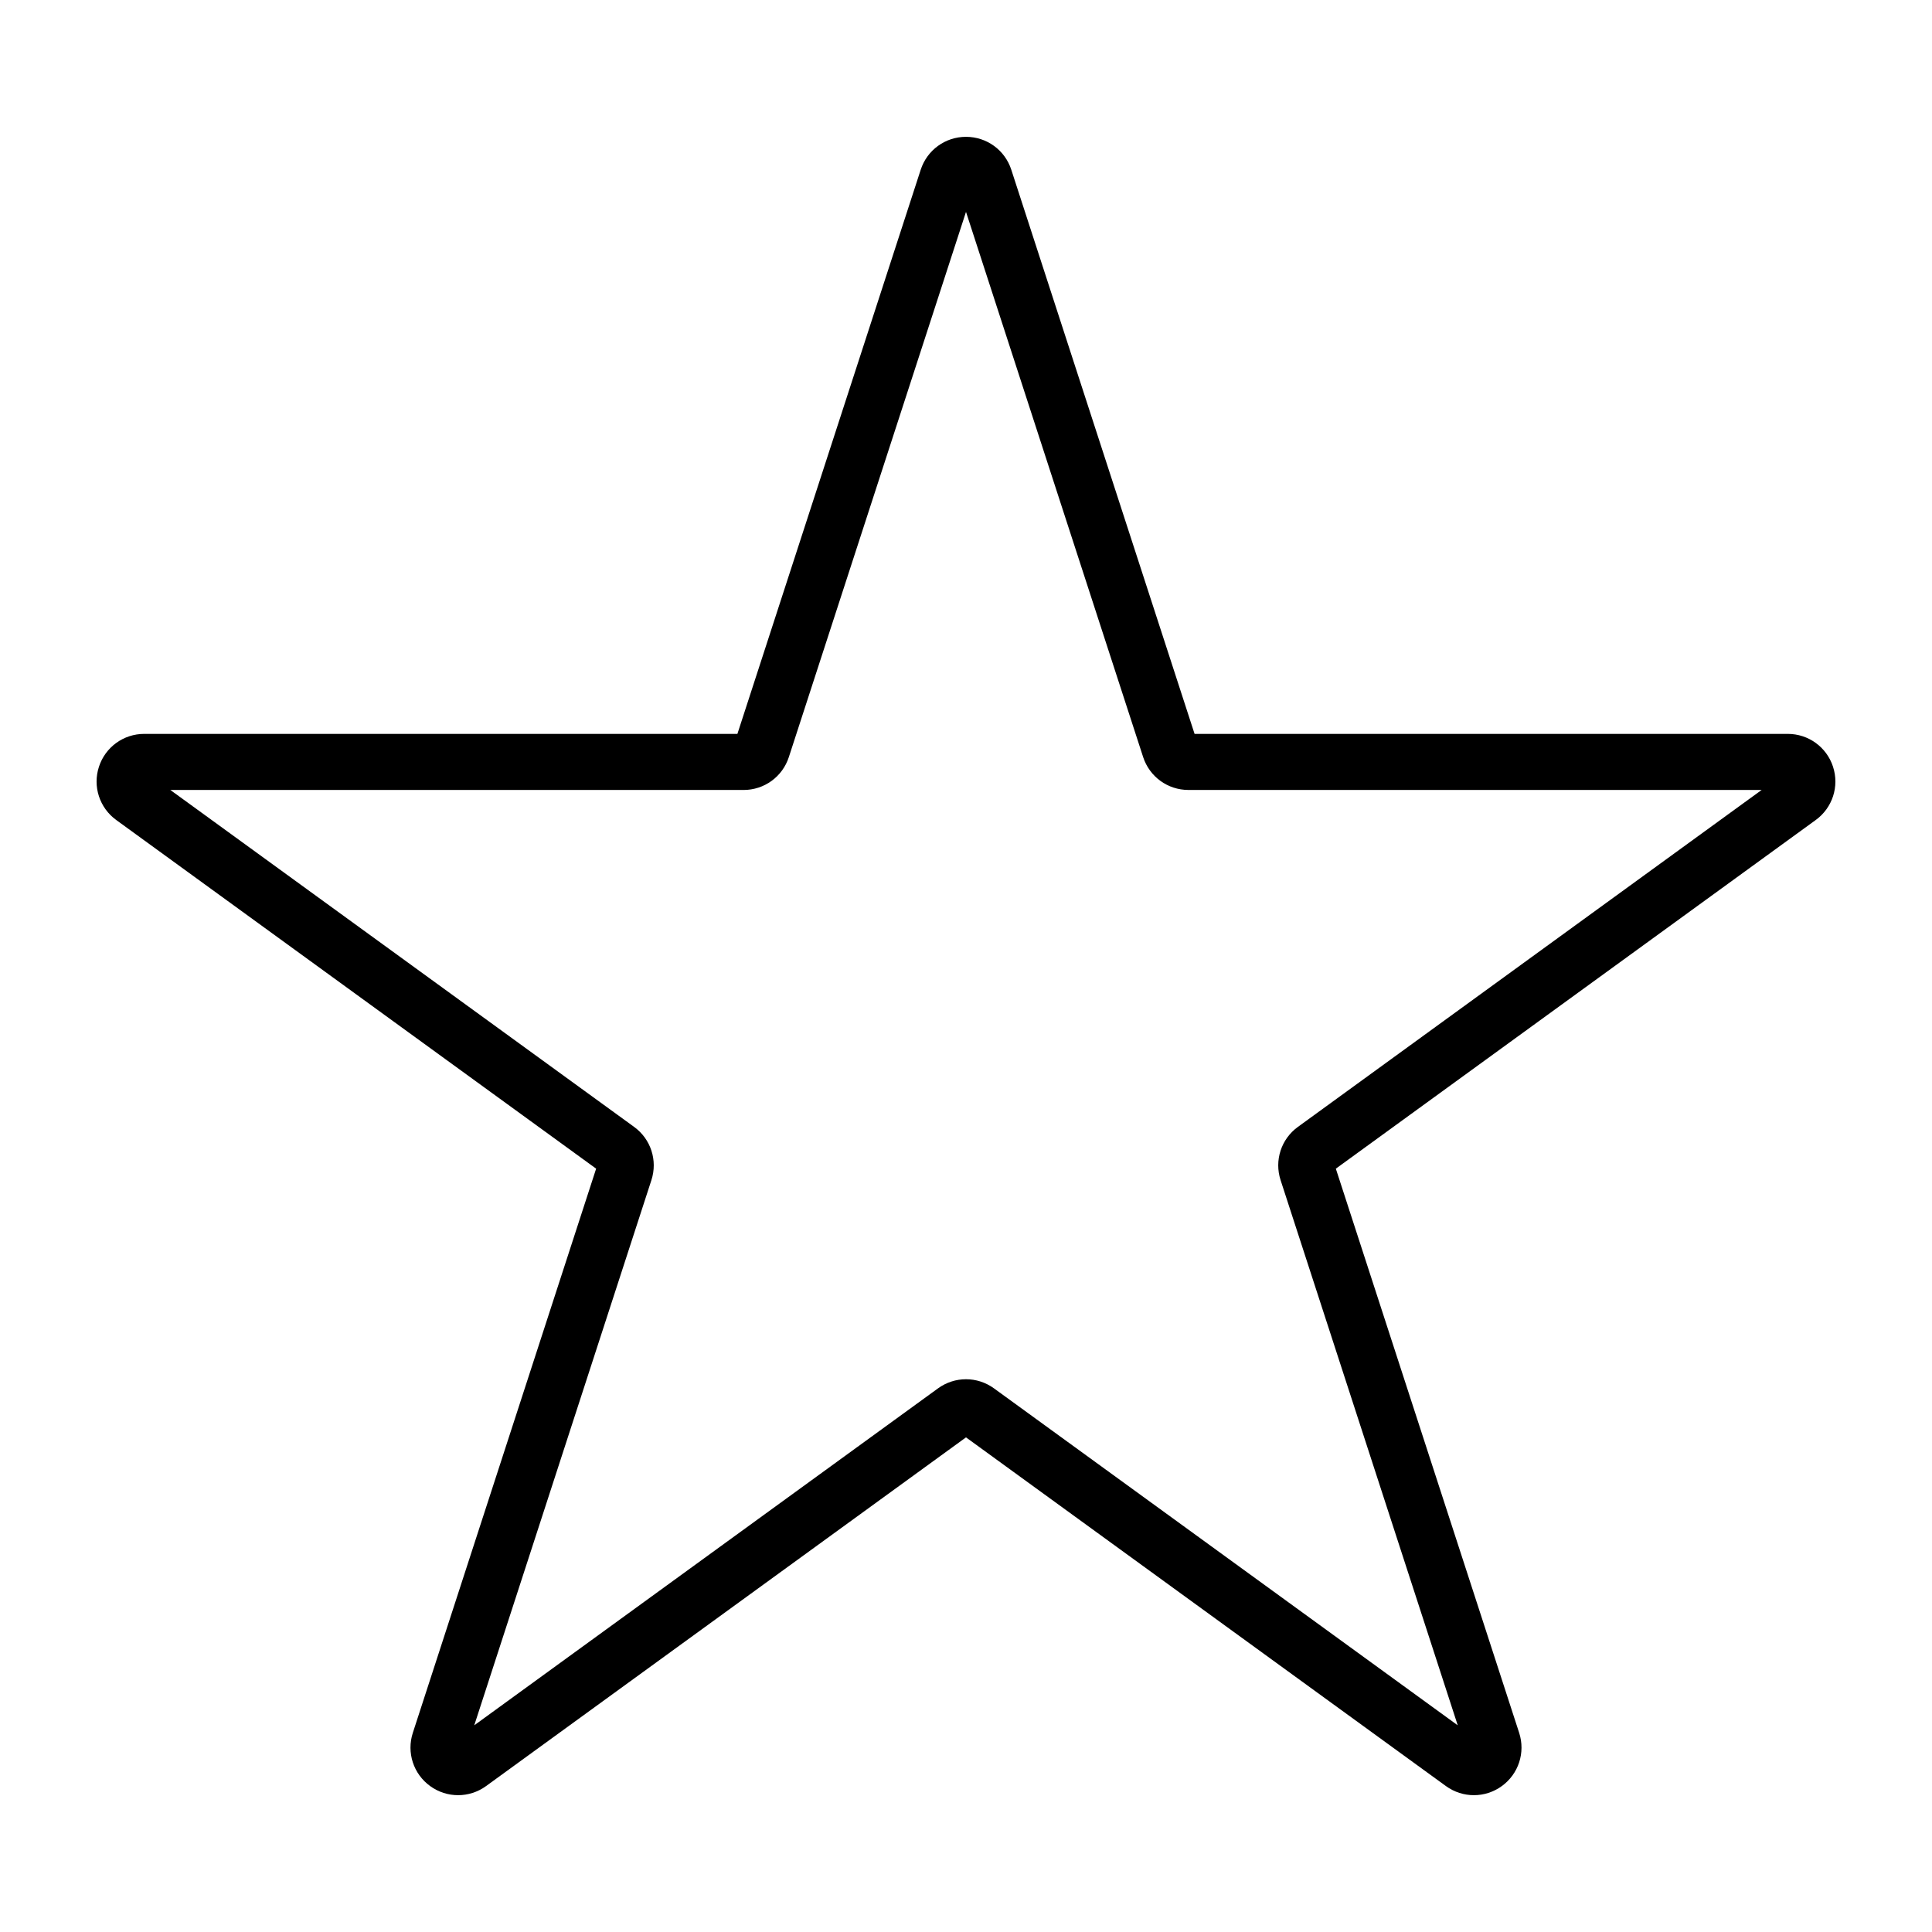 <svg enable-background="new 0 0 100 100" viewBox="0 0 100 100"
     xmlns="http://www.w3.org/2000/svg">
  <path
    d="m59.168 39.187-9.168-28.22-9.168 28.219c-.331 1.018-1.273 1.703-2.343 1.703h-29.672l24.004 17.44c.866.628 1.226 1.736.895 2.755l-9.169 28.218 24.004-17.44c.433-.315.941-.472 1.449-.472s1.015.157 1.447.472l24.005 17.441-9.169-28.219c-.331-1.019.029-2.126.896-2.755l24.003-17.44h-29.67c-1.071 0-2.012-.684-2.344-1.702z"
    fill="none"/>
  <path
    d="m94.878 39.688c-.331-1.018-1.272-1.702-2.343-1.702h-30.704l-9.487-29.202s0 0 0-.001c-.332-1.018-1.273-1.701-2.344-1.701s-2.012.684-2.344 1.703l-9.488 29.201h-30.704c-1.07 0-2.012.684-2.343 1.702s.029 2.125.895 2.755l24.84 18.047-9.488 29.202c-.331 1.018.029 2.125.895 2.754s2.03.63 2.897 0l24.84-18.048 24.84 18.048c.433.314.94.472 1.448.472s1.015-.157 1.448-.472c.866-.629 1.226-1.736.896-2.754l-9.489-29.202 24.84-18.047c.867-.63 1.226-1.737.895-2.755zm-27.699 18.64c-.867.629-1.227 1.736-.896 2.755l9.169 28.219-24.004-17.441c-.433-.314-.94-.472-1.447-.472s-1.015.157-1.449.472l-24.004 17.44 9.169-28.218c.331-1.019-.029-2.126-.895-2.755l-24.005-17.439h29.671c1.071 0 2.012-.684 2.343-1.703l9.169-28.219 9.169 28.219c.331 1.018 1.273 1.702 2.343 1.702h29.671z"/>
</svg>

